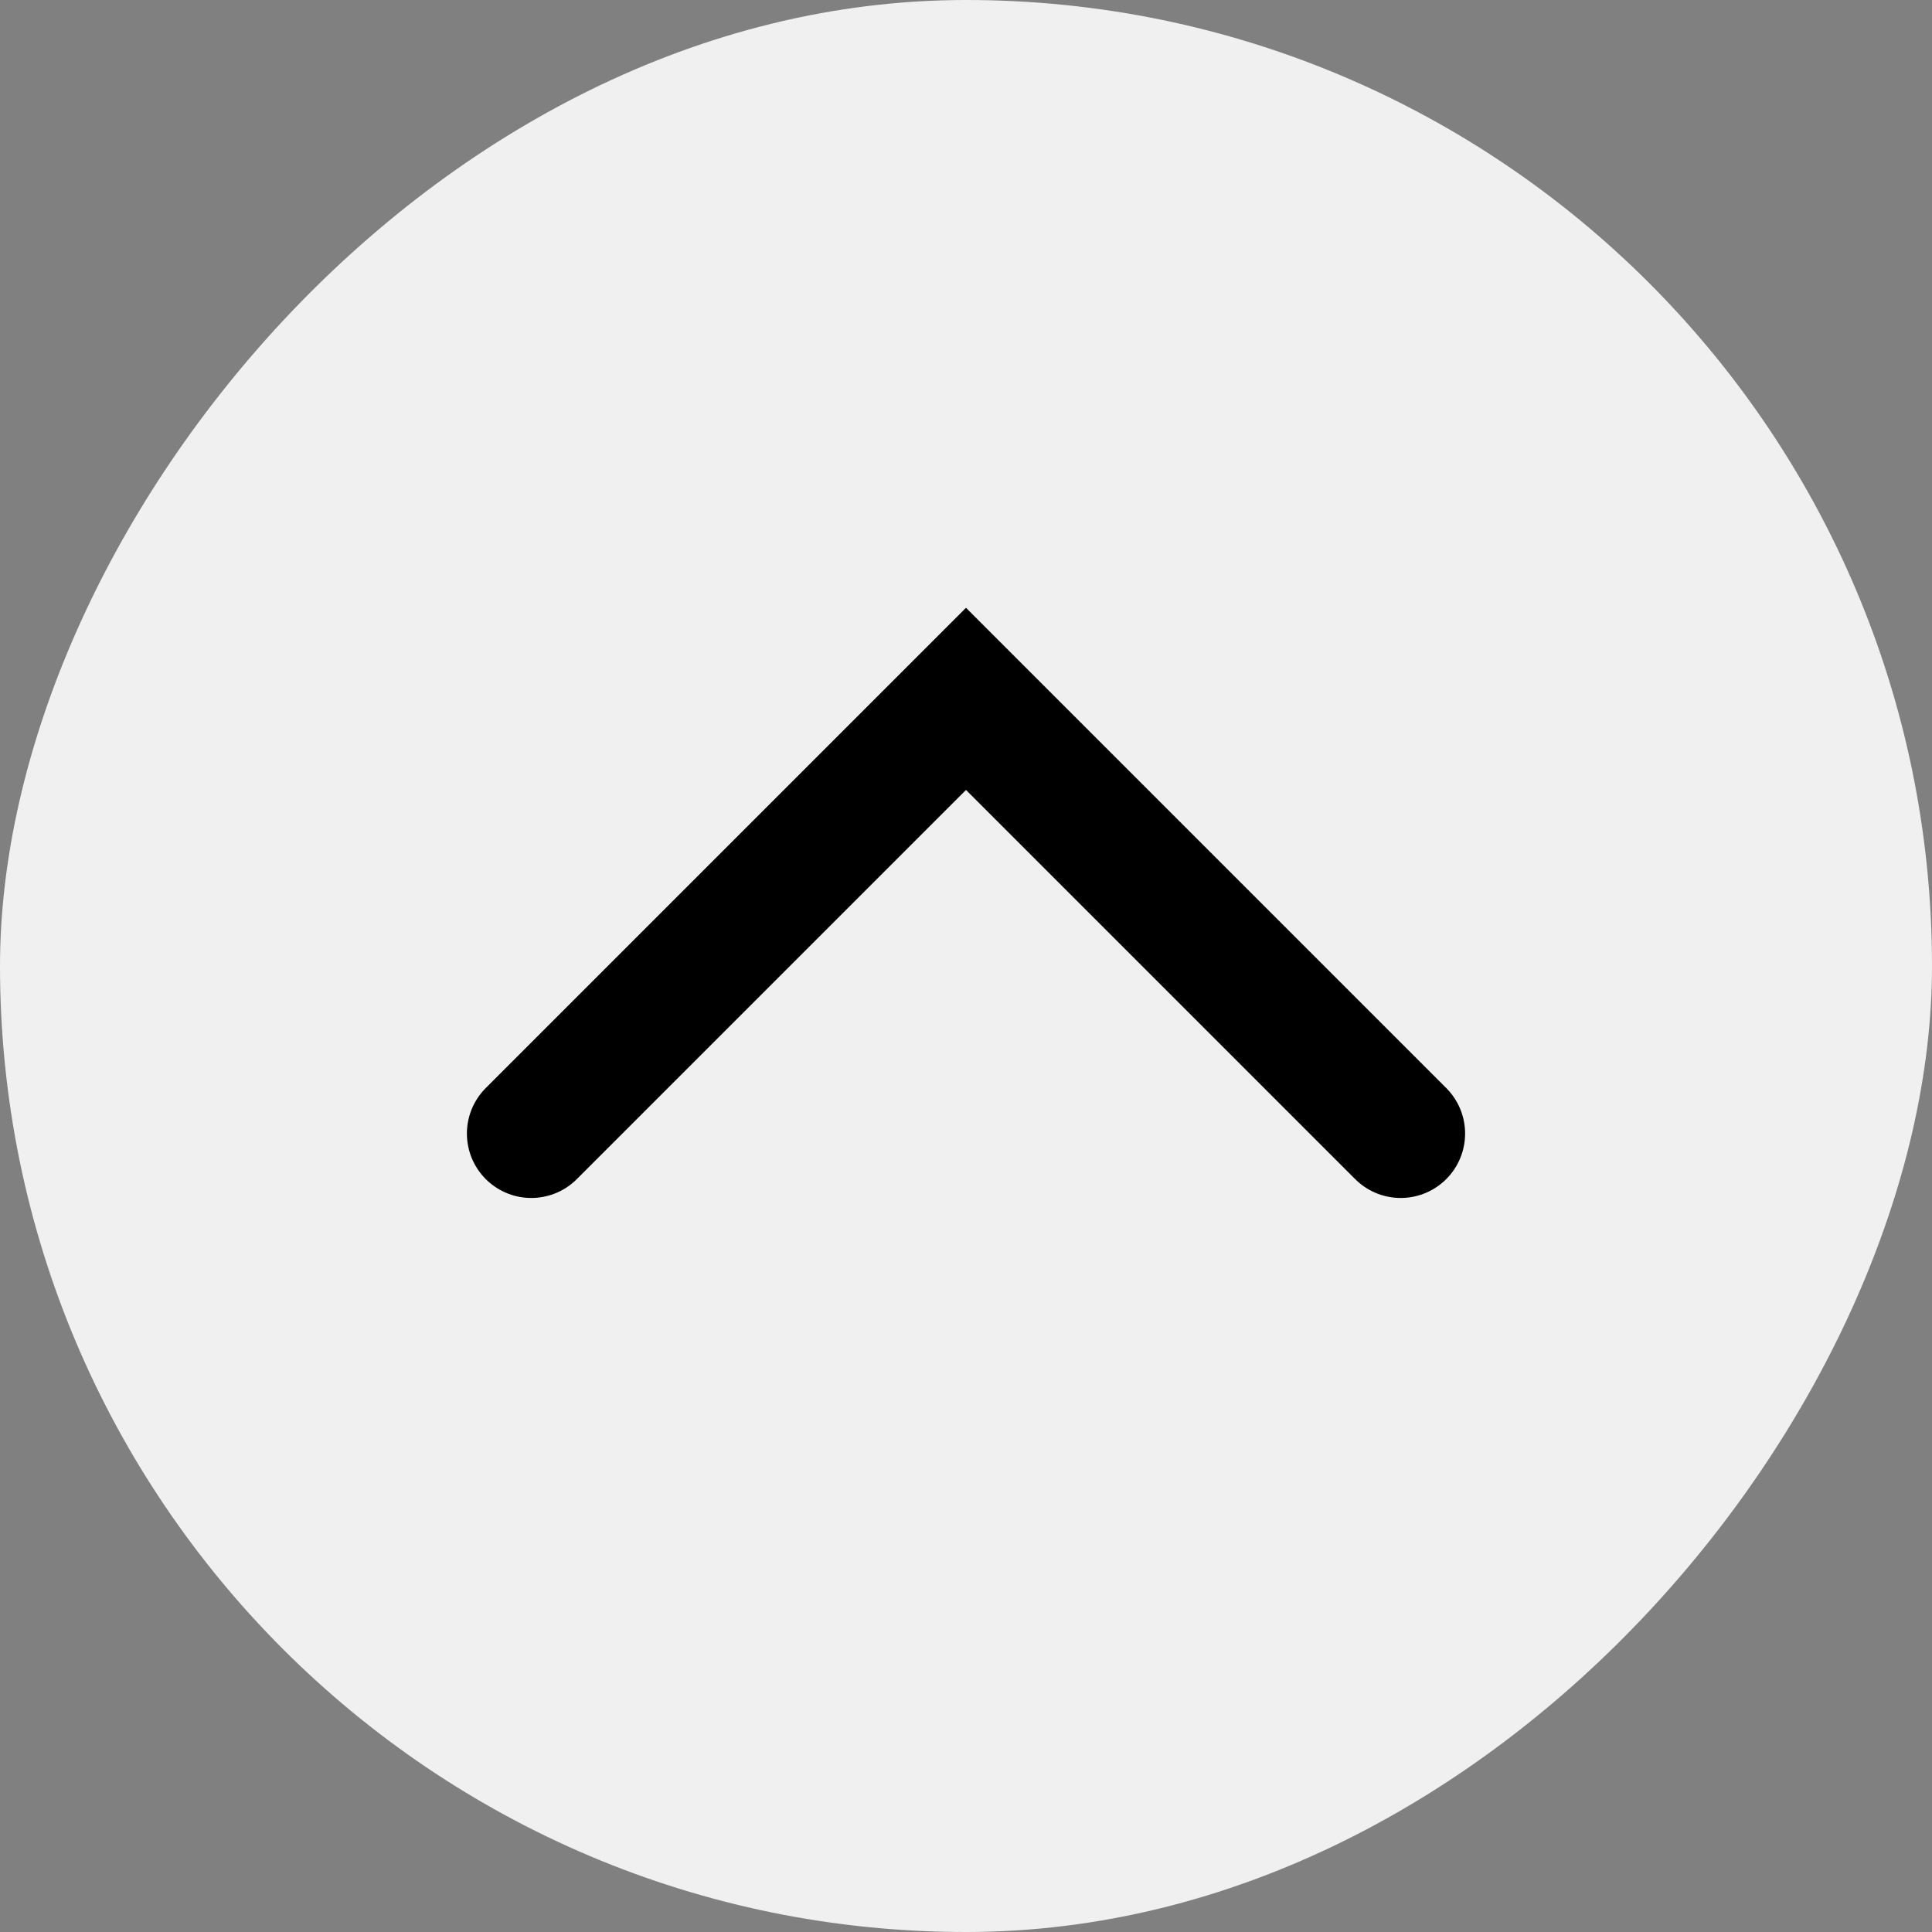 <svg width="30" height="30" viewBox="0 0 30 30" fill="none" xmlns="http://www.w3.org/2000/svg">
<rect x="0" y="0" width="30" height="30" fill="#808080" stroke="none"/>
<rect width="30" height="30" rx="15" transform="matrix(1 0 0 -1 0 30)" fill="#F0F0F0"/>
<path d="M21.75 17.602L15 10.852L8.25 17.602" stroke="black" stroke-width="2" stroke-linecap="round"/>
</svg>

